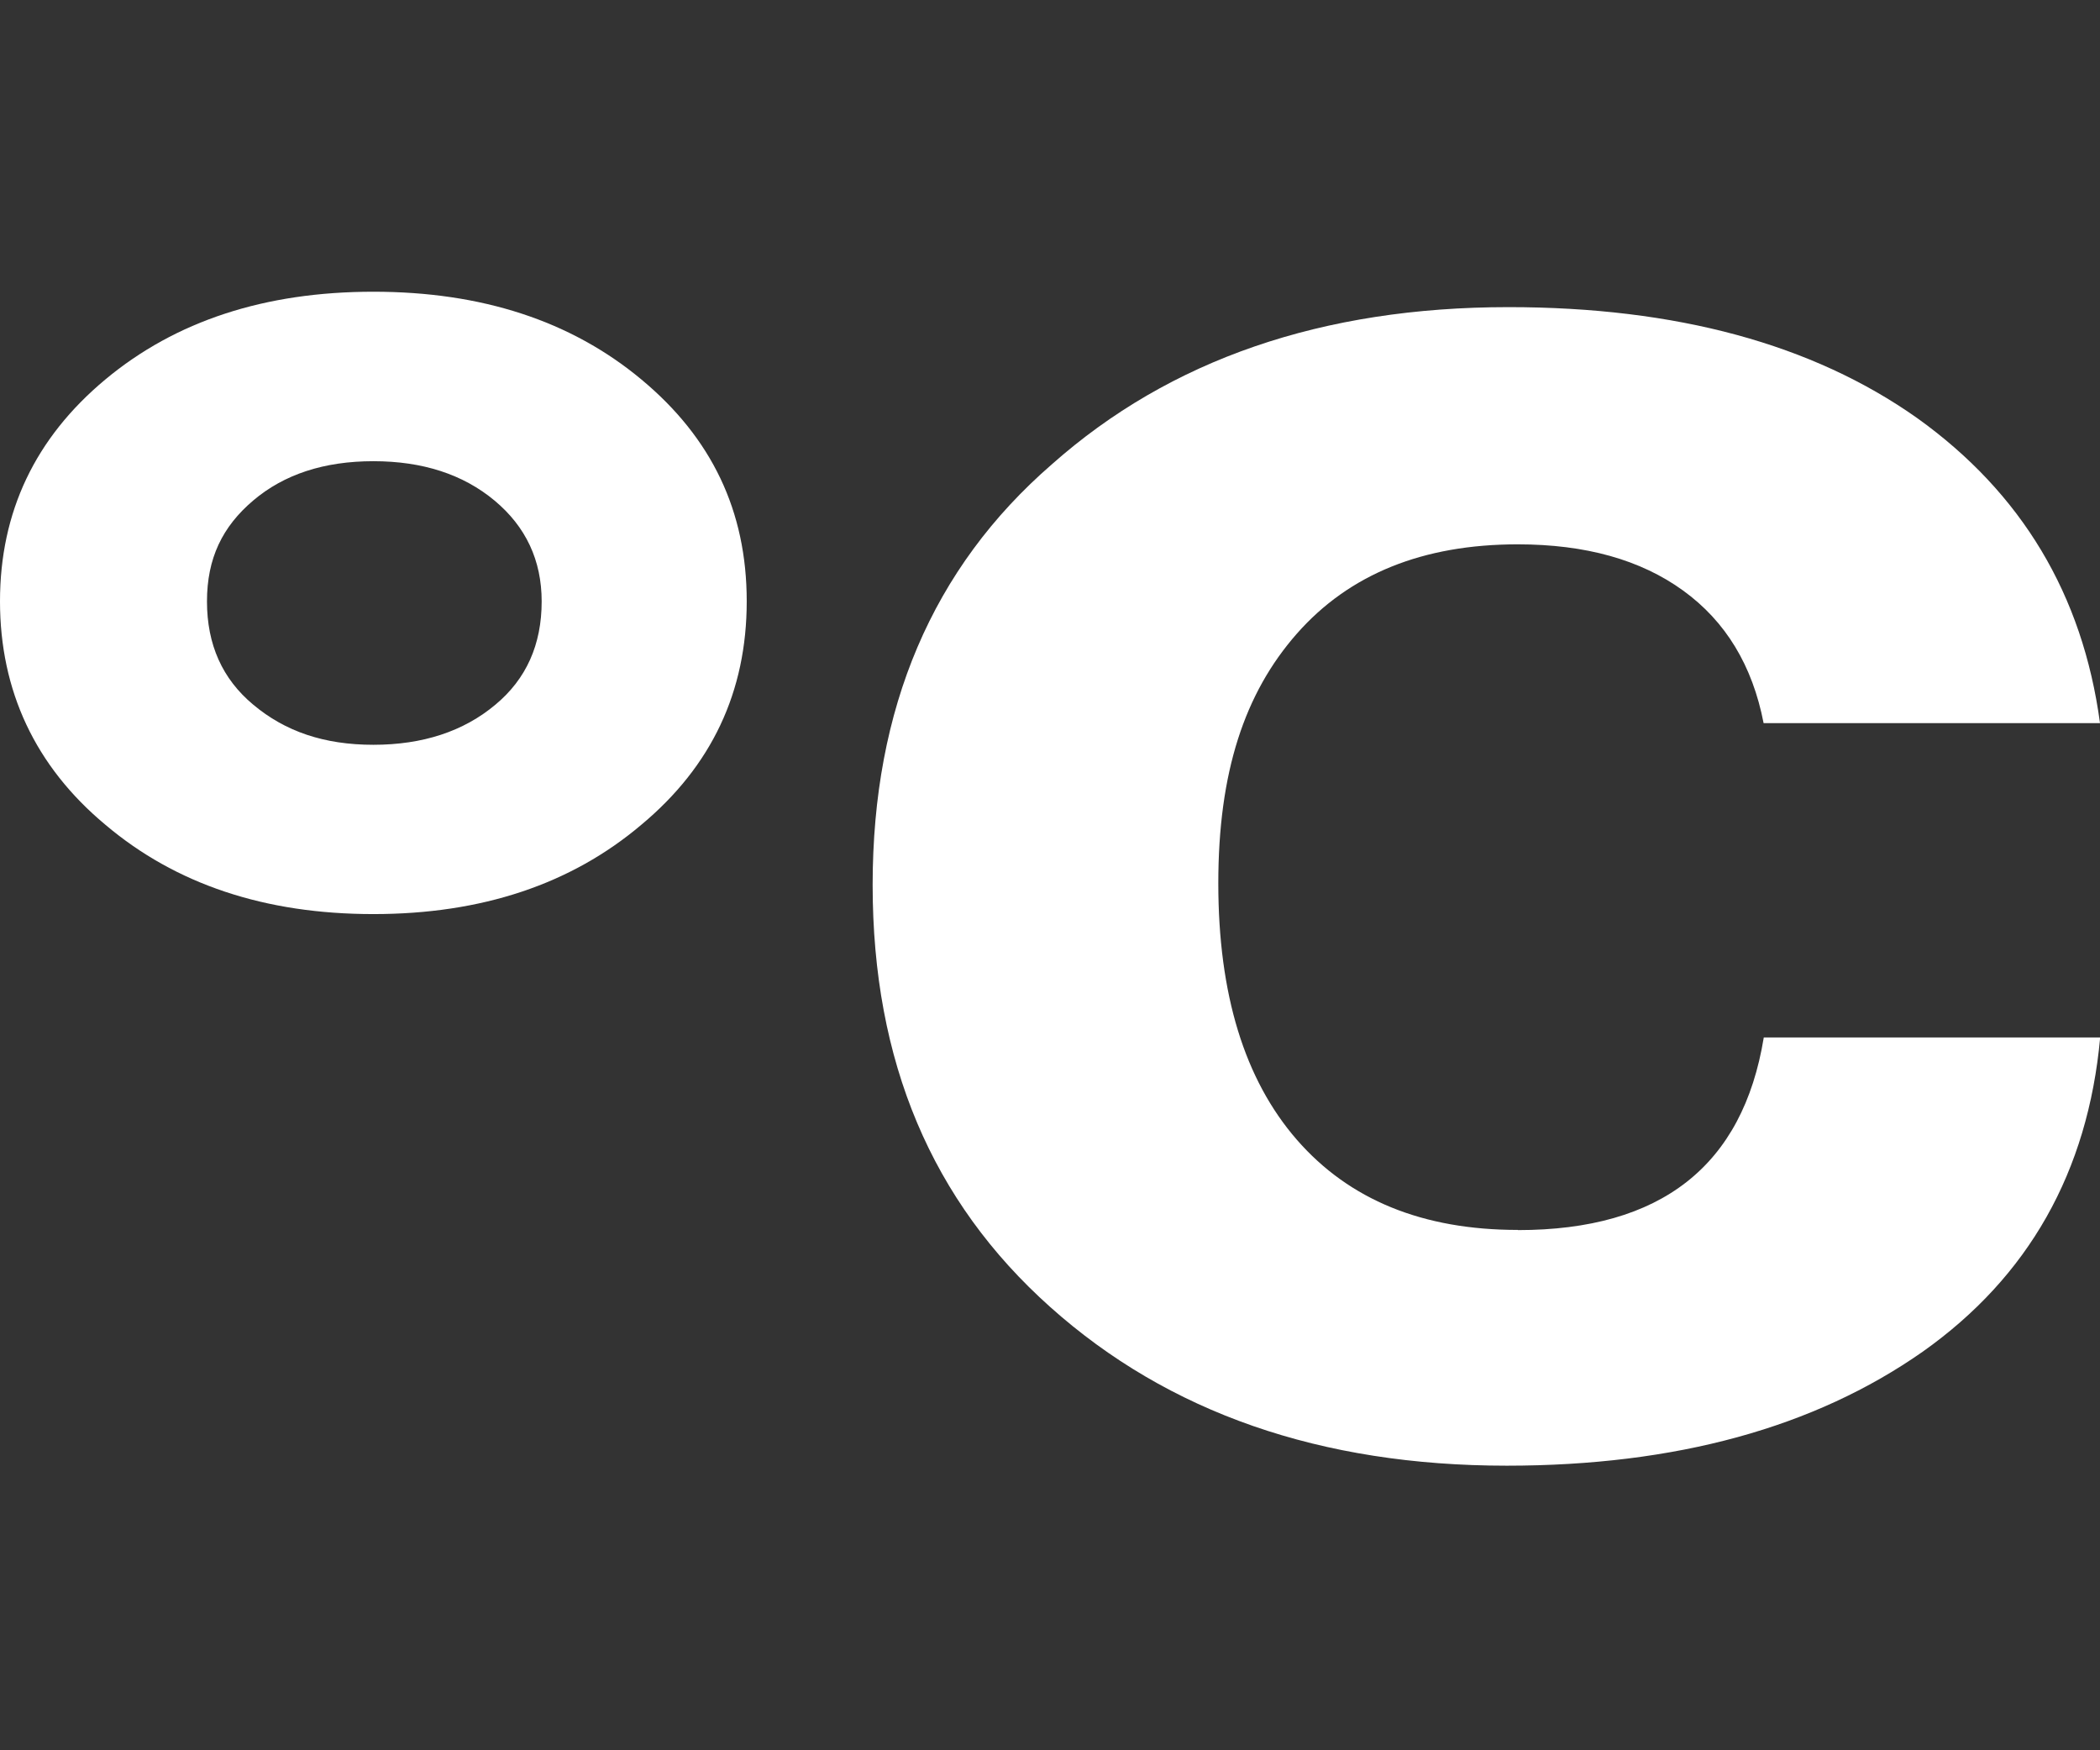 <svg width="48" height="40" viewBox="0 0 48 40" fill="none" xmlns="http://www.w3.org/2000/svg">
<rect x="0" y="0" width="48" height="40" fill="#333333" stroke="none"/>
<g clip-path="url(#clip0_1_58)">
<path d="M8.534 6.667C6.056 6.667 4.014 7.334 2.407 8.673C0.801 10.012 0 11.702 0 13.742C0 15.781 0.801 17.508 2.407 18.847C4.014 20.208 6.056 20.89 8.534 20.89C11.012 20.89 13.054 20.208 14.661 18.847C16.267 17.508 17.068 15.807 17.068 13.742C17.068 11.677 16.267 10.008 14.661 8.673C13.054 7.334 11.012 6.667 8.534 6.667ZM11.324 16.104C10.594 16.716 9.661 17.021 8.534 17.021C7.407 17.021 6.518 16.716 5.788 16.104C5.083 15.517 4.731 14.732 4.731 13.745C4.731 12.759 5.083 12.036 5.788 11.438C6.492 10.841 7.407 10.54 8.534 10.54C9.661 10.54 10.585 10.841 11.302 11.438C12.02 12.036 12.381 12.806 12.381 13.745C12.381 14.732 12.029 15.517 11.324 16.104Z" fill="white"/>
<path d="M34.691 28.108C32.521 28.108 30.84 27.422 29.642 26.047C28.445 24.671 27.847 22.72 27.847 20.186C27.847 17.651 28.445 15.843 29.642 14.482C30.84 13.122 32.521 12.44 34.691 12.44C36.24 12.44 37.499 12.792 38.471 13.496C39.444 14.2 40.056 15.209 40.311 16.526H48C47.604 13.591 46.213 11.266 43.819 9.553C41.425 7.862 38.313 7.019 34.479 7.019C30.228 7.019 26.746 8.214 24.044 10.61C21.311 12.979 19.946 16.184 19.946 20.223C19.946 24.261 21.298 27.452 24.004 29.869C26.707 32.286 30.188 33.496 34.44 33.496C38.3 33.496 41.468 32.627 43.946 30.892C46.367 29.179 47.723 26.784 48.004 23.71H40.315C39.836 26.645 37.965 28.112 34.695 28.112L34.691 28.108Z" fill="white"/>
</g>
<defs>
<clipPath id="clip0_1_58">
<rect width="48" height="26.829" fill="white" transform="translate(0 6.667)"/>
</clipPath>
</defs>
</svg>
